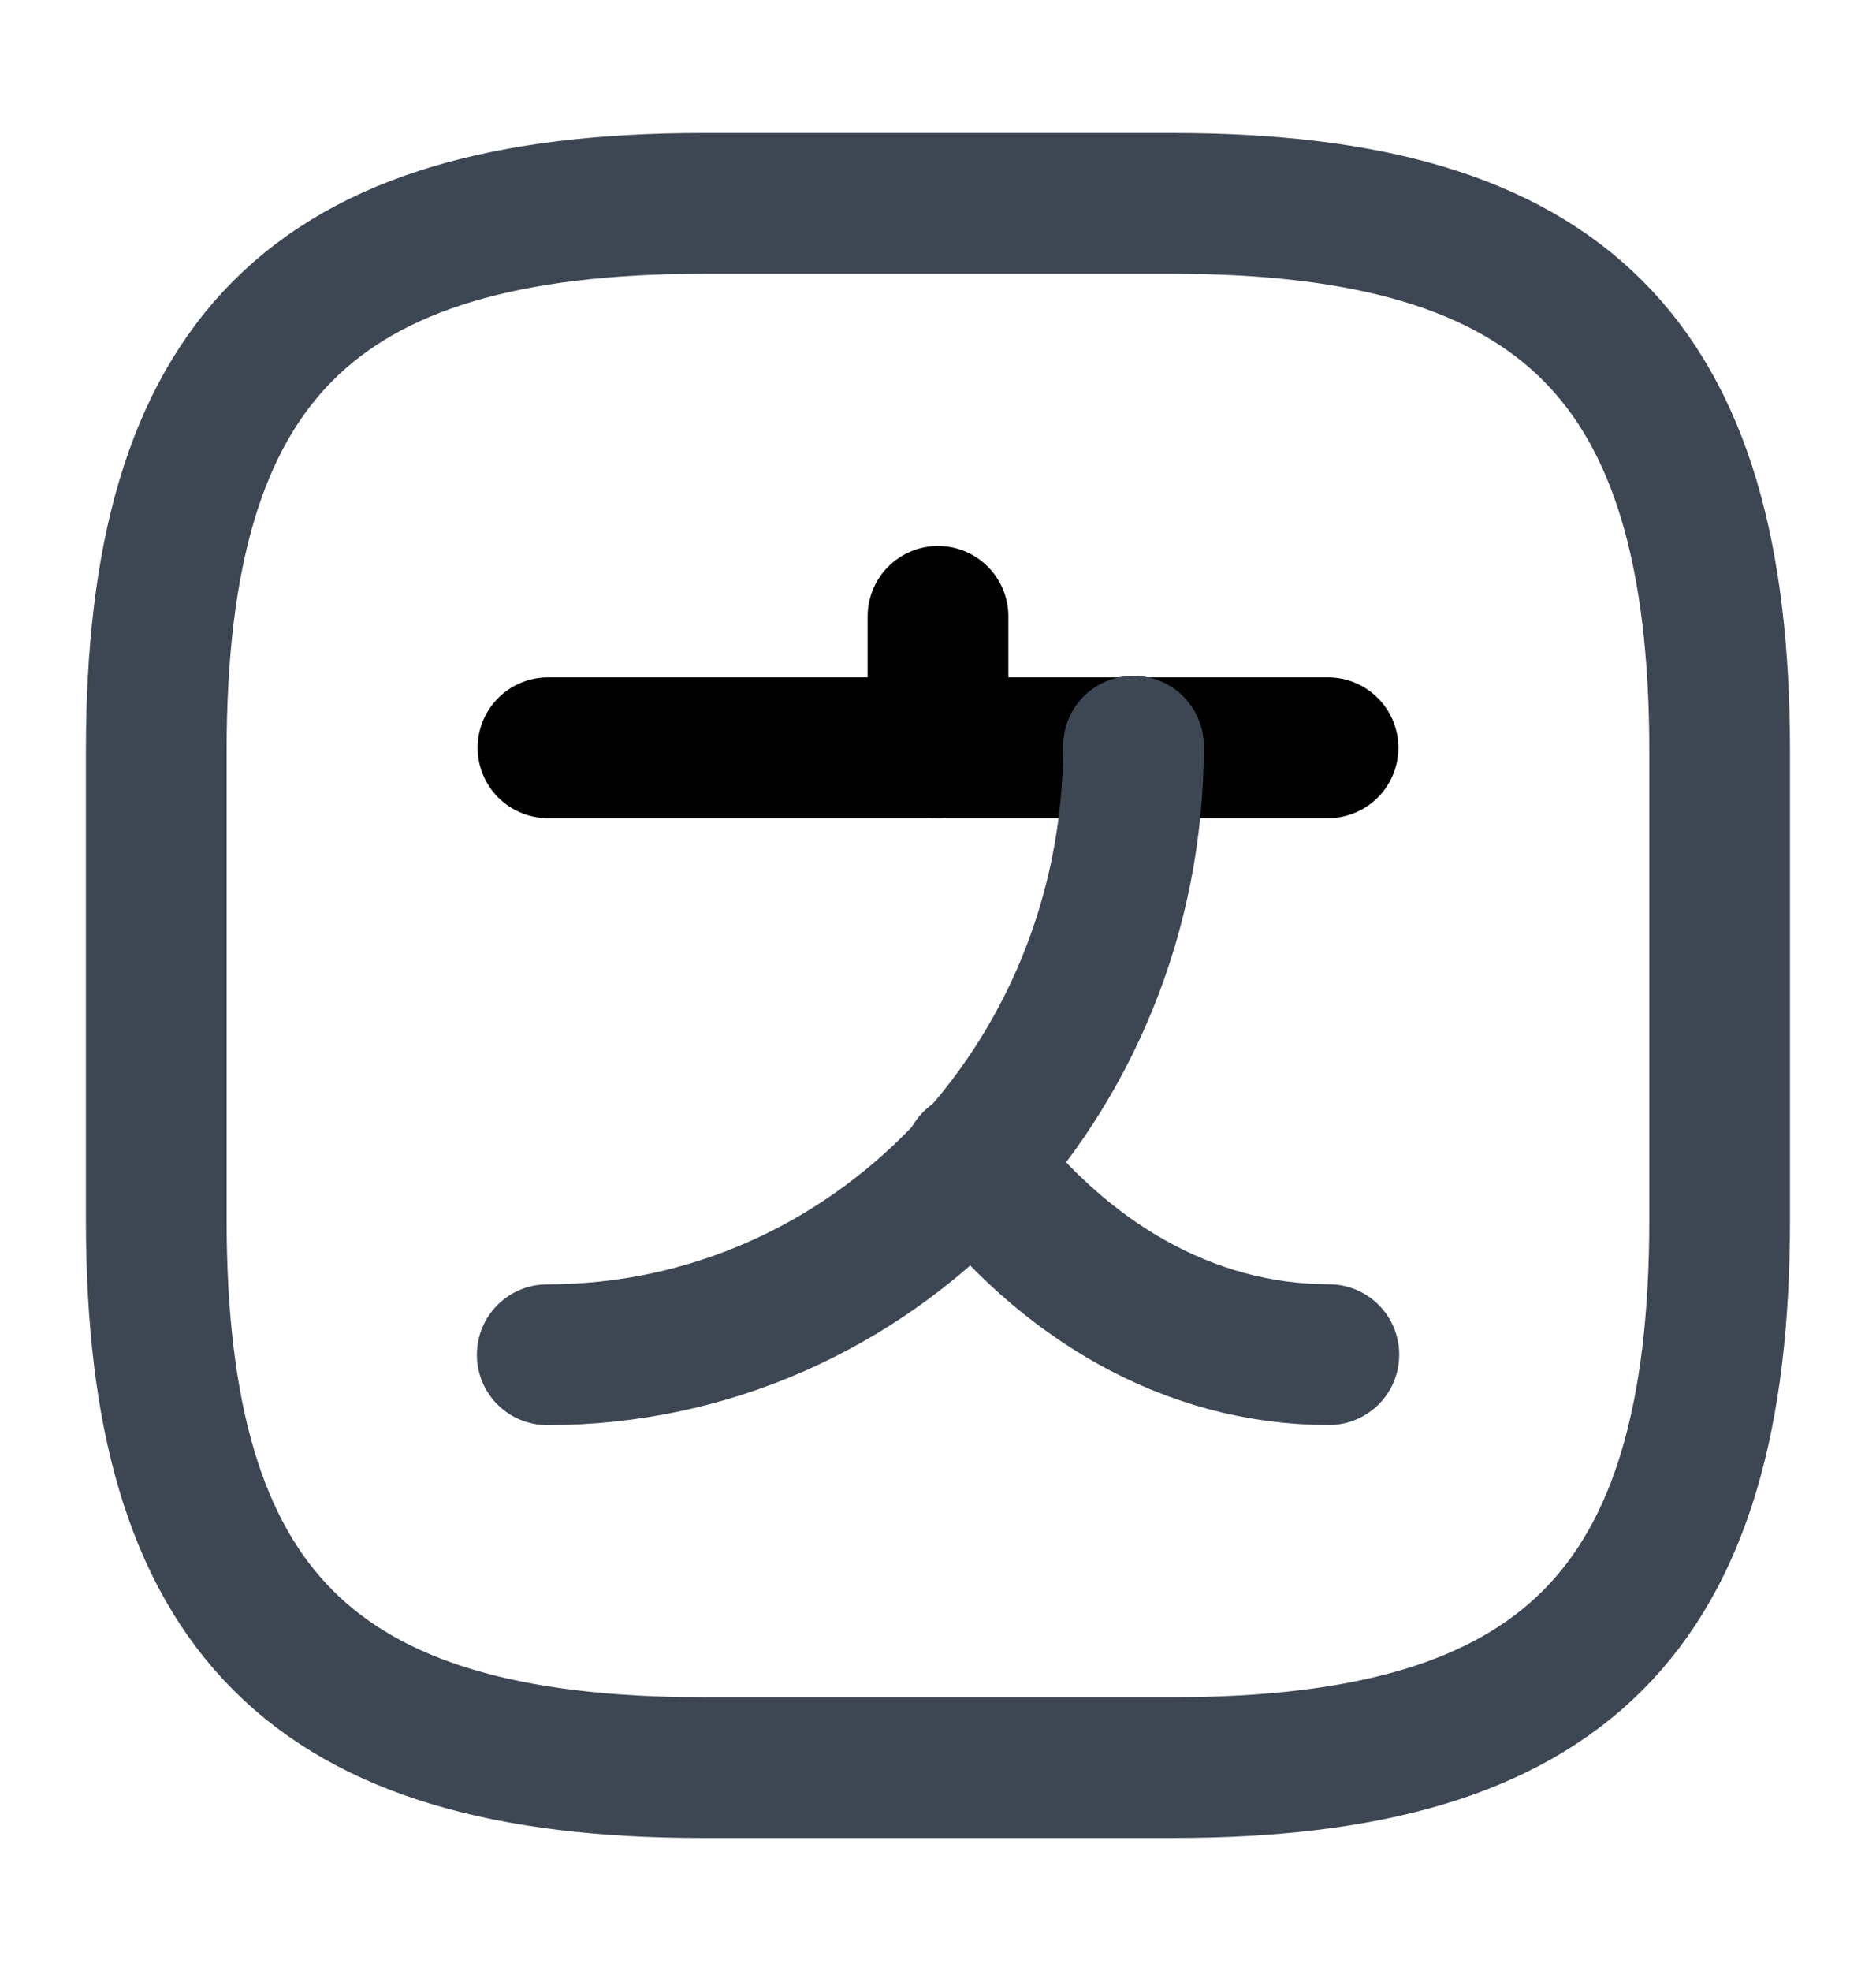 <svg width="20" height="21" viewBox="0 0 20 21" fill="none" xmlns="http://www.w3.org/2000/svg">
<path d="M14.158 7.967H5.842" stroke="black" stroke-width="1.5" stroke-linecap="round" stroke-linejoin="round"/>
<path d="M10 6.567V7.967" stroke="black" stroke-width="1.5" stroke-linecap="round" stroke-linejoin="round"/>
<path d="M12.084 7.95C12.084 11.534 9.284 14.434 5.834 14.434" stroke="#3D4754" stroke-width="1.5" stroke-linecap="round" stroke-linejoin="round"/>
<path d="M14.167 14.433C12.667 14.433 11.333 13.633 10.375 12.375" stroke="#3D4754" stroke-width="1.5" stroke-linecap="round" stroke-linejoin="round"/>
<path d="M7.499 18.833H12.499C16.666 18.833 18.333 17.166 18.333 13V8C18.333 3.833 16.666 2.167 12.499 2.167H7.499C3.333 2.167 1.666 3.833 1.666 8V13C1.666 17.166 3.333 18.833 7.499 18.833Z" stroke="#3D4754" stroke-width="1.5" stroke-linecap="round" stroke-linejoin="round"/>
</svg>
